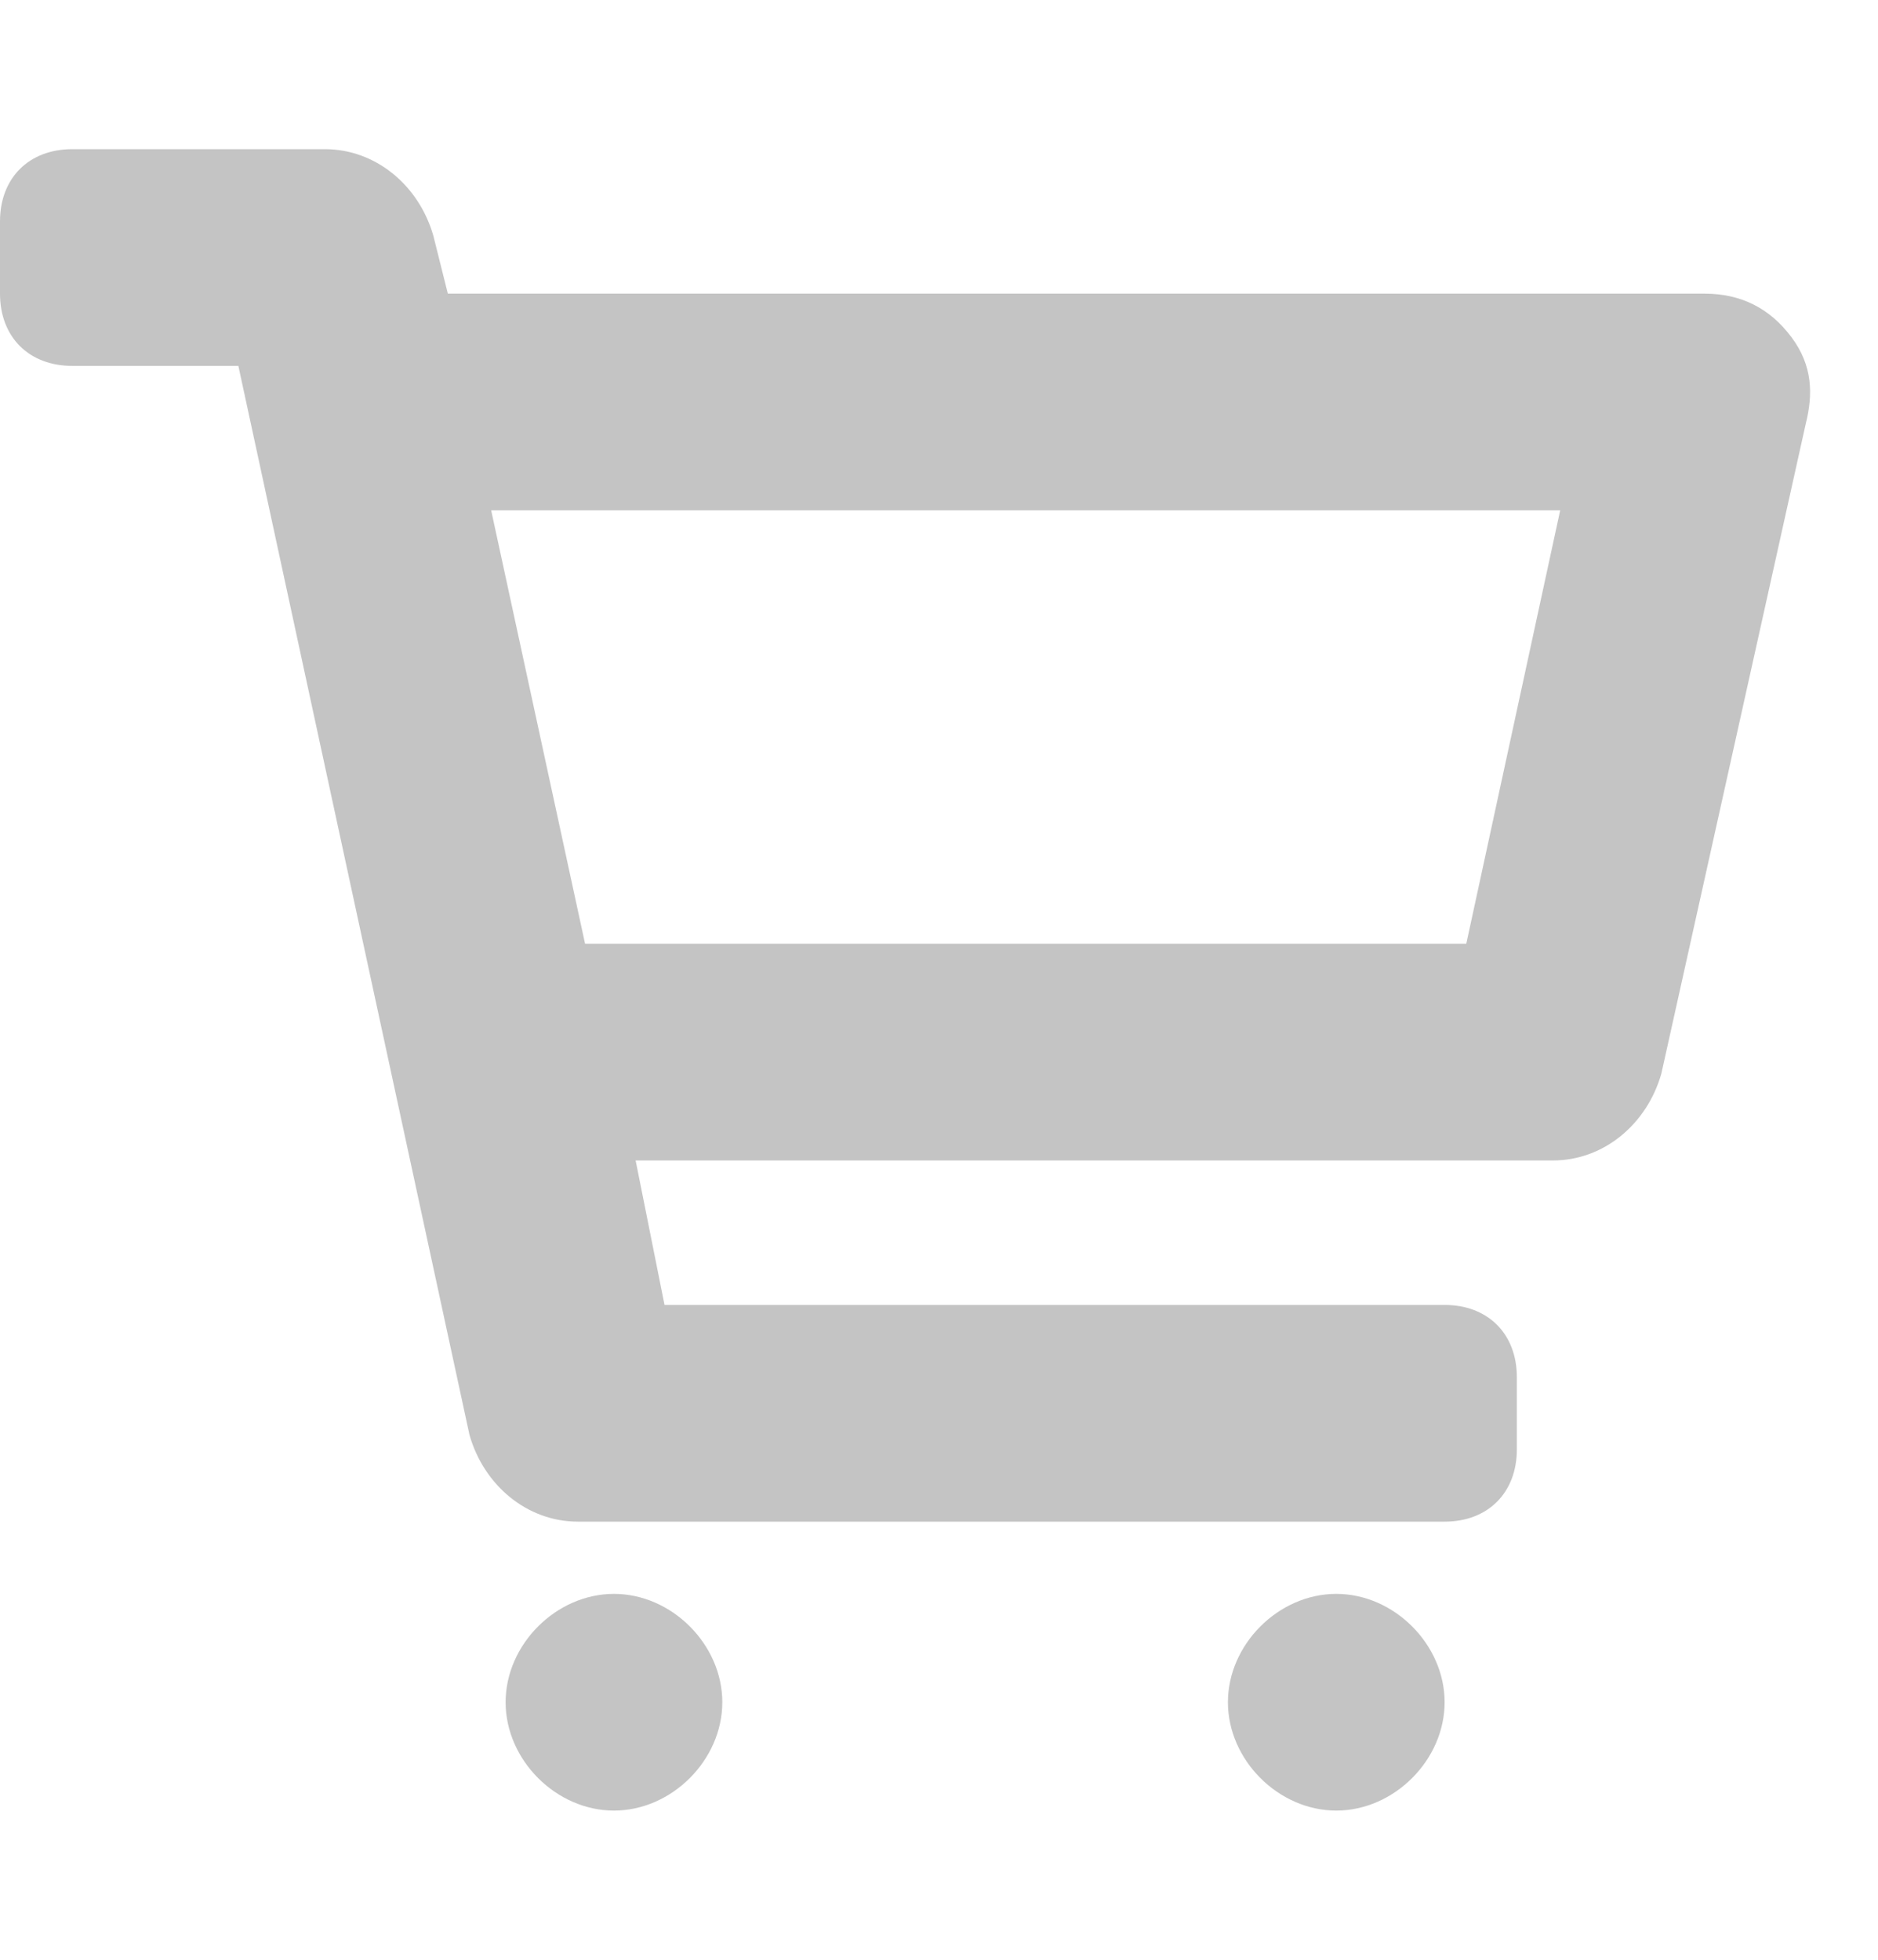 <svg width="23" height="24" viewBox="0 0 26 23" fill="none" xmlns="http://www.w3.org/2000/svg">
    <path d="M10 21.5C10 22.3 9.3 23 8.5 23C7.7 23 7 22.3 7 21.5C7 20.7 7.7 20 8.5 20C9.3 20 10 20.7 10 21.5ZM18.5 20C17.7 20 17 20.7 17 21.5C17 22.3 17.7 23 18.5 23C19.3 23 20 22.3 20 21.5C20 20.7 19.3 20 18.5 20ZM25 3.8L23 12.8C22.8 13.5 22.2 14 21.5 14H8.8L9.2 16H20C20.6 16 21 16.4 21 17V18C21 18.6 20.6 19 20 19H8C7.3 19 6.7 18.5 6.5 17.8L3.3 3H1C0.4 3 0 2.6 0 2V1C0 0.4 0.4 0 1 0H4.5C5.2 0 5.8 0.5 6 1.2L6.2 2H23.6C24.1 2 24.5 2.2 24.8 2.6C25.1 3 25.1 3.4 25 3.8ZM21.6 5H6.8L8.1 11H20.3L21.6 5Z"
          fill="#C4C4C4"/>
</svg>
